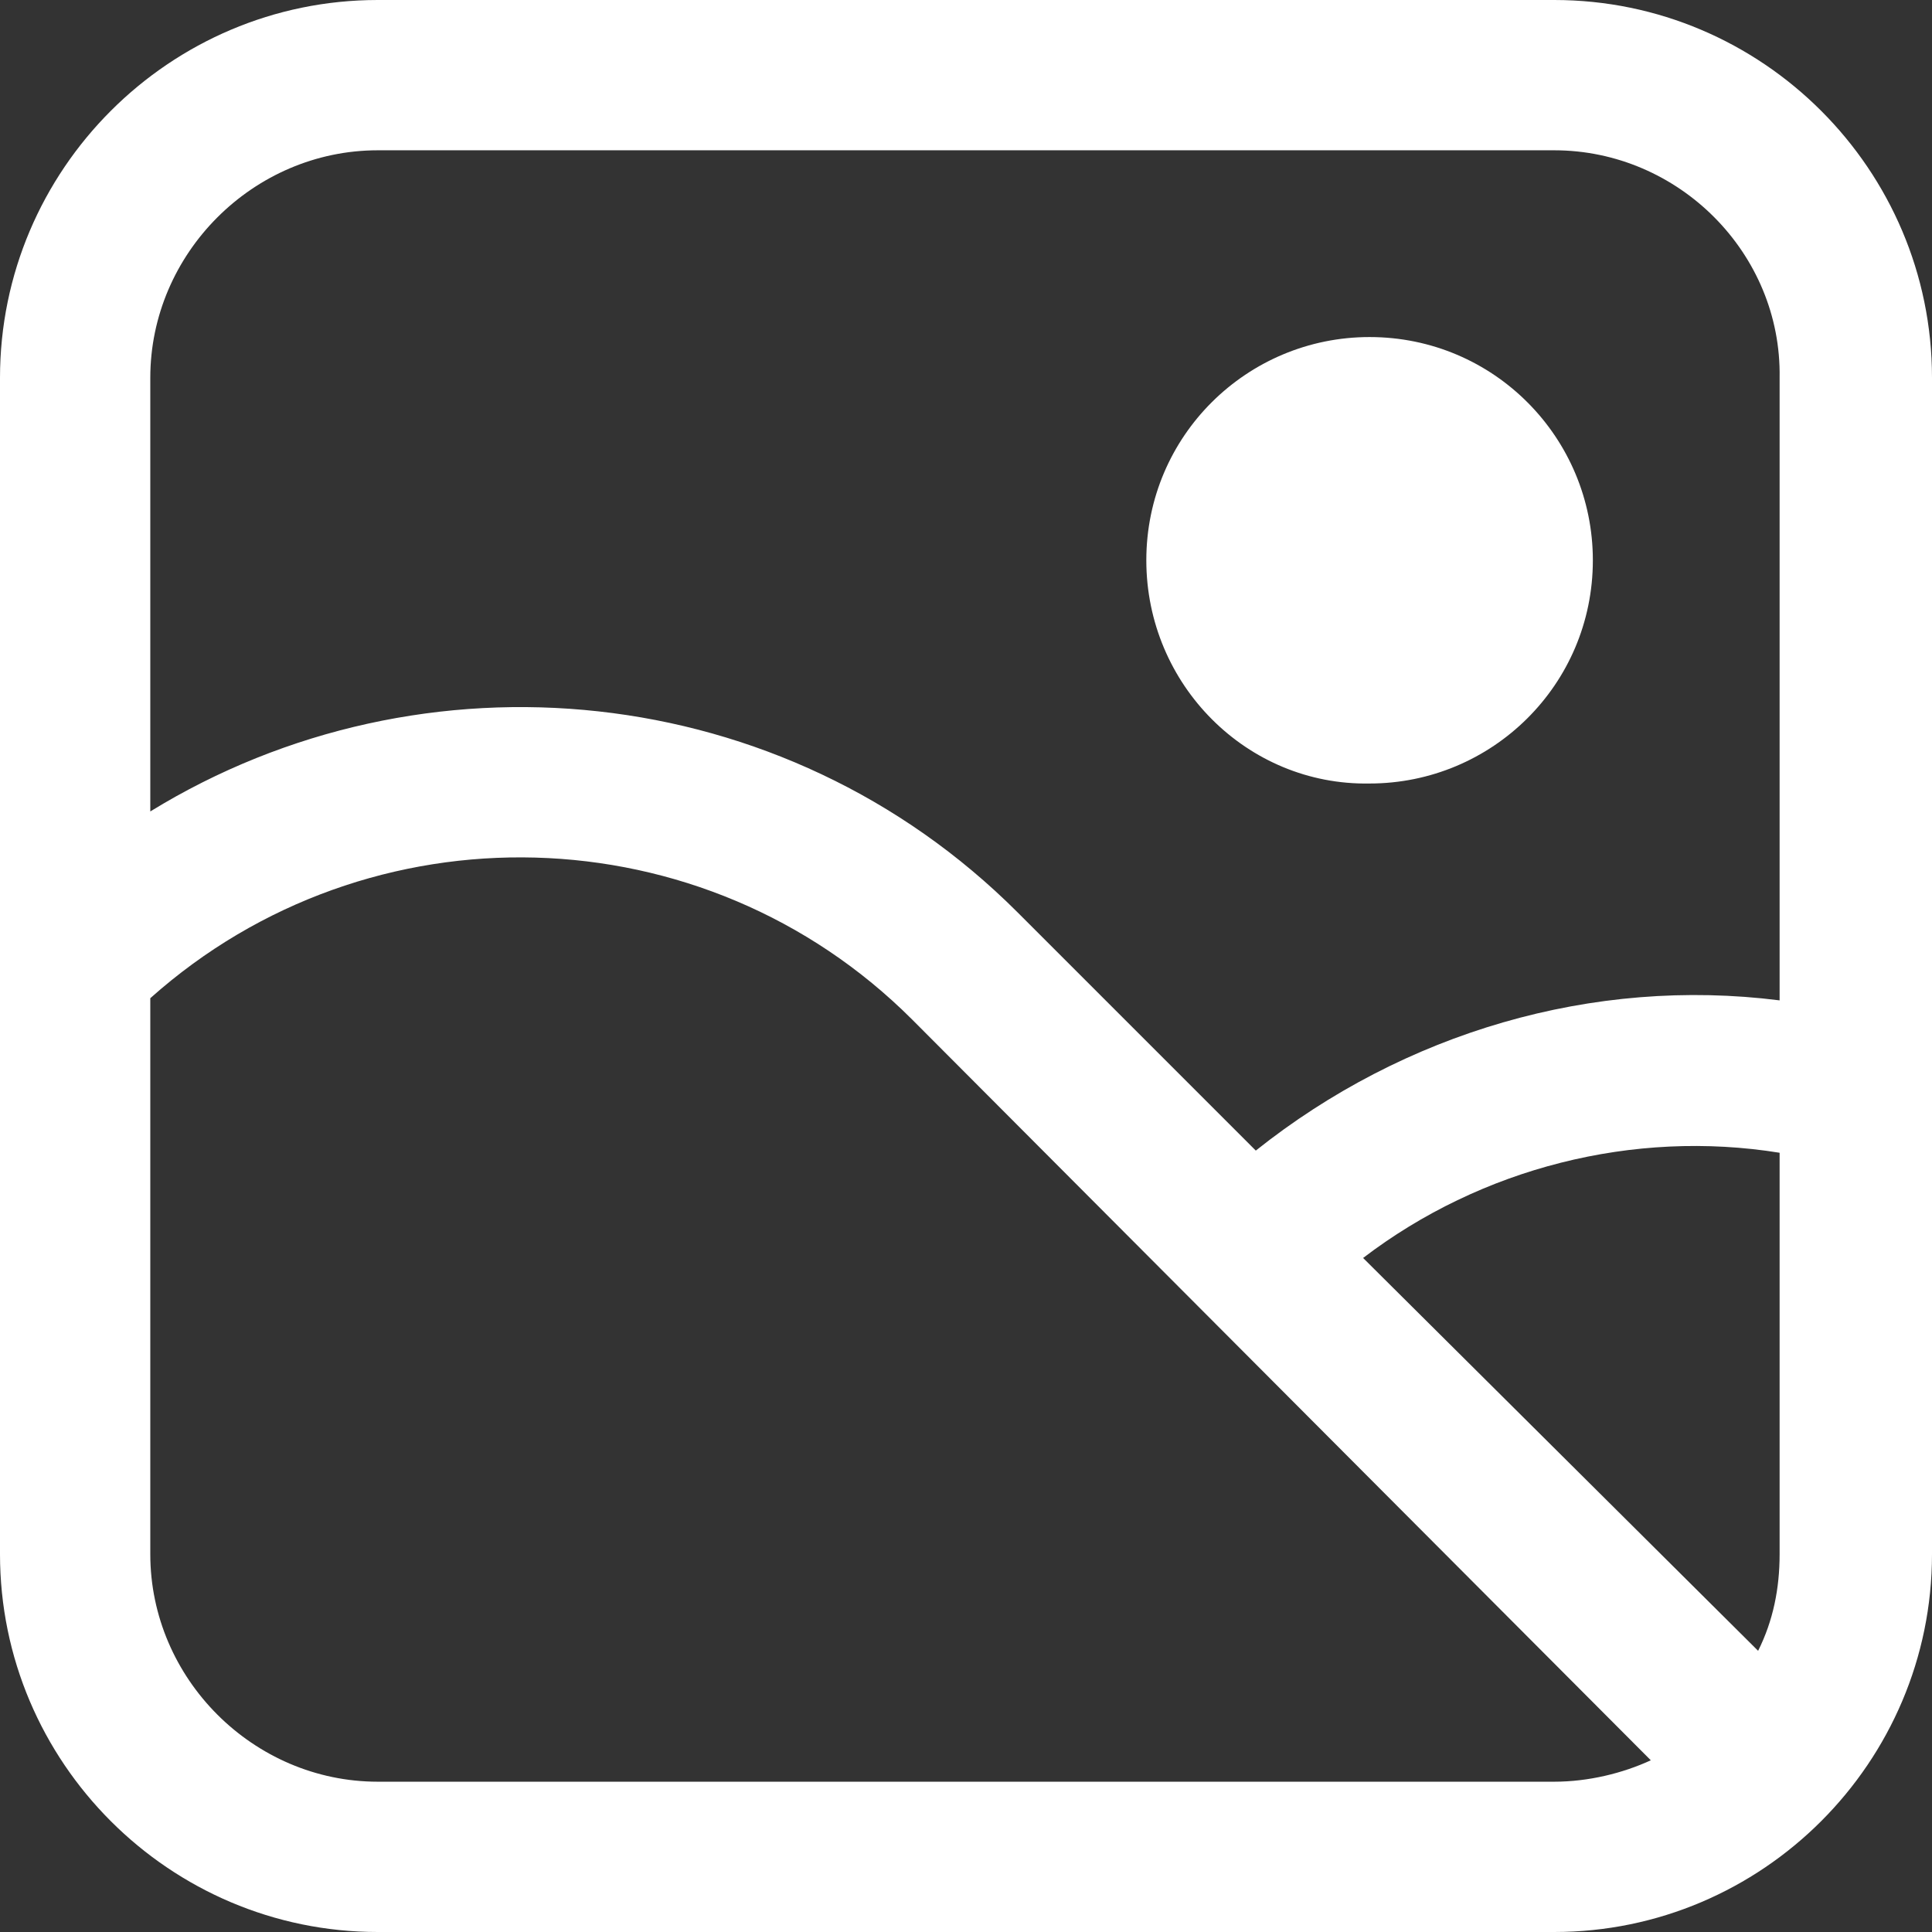 <?xml version="1.0" encoding="UTF-8"?>
<svg width="24px" height="24px" viewBox="0 0 24 24" version="1.1" xmlns="http://www.w3.org/2000/svg" xmlns:xlink="http://www.w3.org/1999/xlink">
    <rect x="0" y="0" width="24" height="24" fill="#333333" stroke="none"/>
    <title>Photo-gallery@2x</title>
    <g id="Page-1" stroke="none" stroke-width="1" fill="none" fill-rule="evenodd">
        <g id="Request-reply" transform="translate(-96, -709)" fill="#FFFFFF" fill-rule="nonzero">
            <g id="noun_gallery_3565574" transform="translate(96, 709)">
                <path d="M14.24,6.96 C14.24,5.413 15.493,4.187 17.013,4.187 C18.56,4.187 19.787,5.44 19.787,6.96 C19.787,8.507 18.533,9.733 17.013,9.733 C15.493,9.76 14.24,8.507 14.24,6.96 Z M24,13.6 L24,19.307 C24,21.893 21.893,24 19.307,24 L4.693,24 C2.107,24 0,21.893 0,19.307 L0,4.693 C0,2.107 2.107,0 4.693,0 L19.307,0 C21.893,0 24,2.107 24,4.693 L24,13.6 C24,13.6 24,13.6 24,13.6 Z M21.84,20.507 C22.027,20.133 22.107,19.733 22.107,19.307 L22.107,14.32 C20.293,14.027 18.4,14.507 16.933,15.627 L21.84,20.507 Z M1.867,4.693 L1.867,10.08 C5.253,8 9.733,8.427 12.64,11.333 L15.6,14.293 C17.44,12.827 19.787,12.133 22.107,12.427 L22.107,4.693 C22.133,3.147 20.853,1.867 19.307,1.867 L4.693,1.867 C3.147,1.867 1.867,3.147 1.867,4.693 Z M19.307,22.133 C19.733,22.133 20.16,22.027 20.507,21.867 L11.333,12.667 C8.747,10.08 4.587,9.973 1.867,12.4 L1.867,19.307 C1.867,20.853 3.147,22.133 4.693,22.133 L19.307,22.133 Z" id="Shape"></path>
            </g>
        </g>
    </g>
</svg>